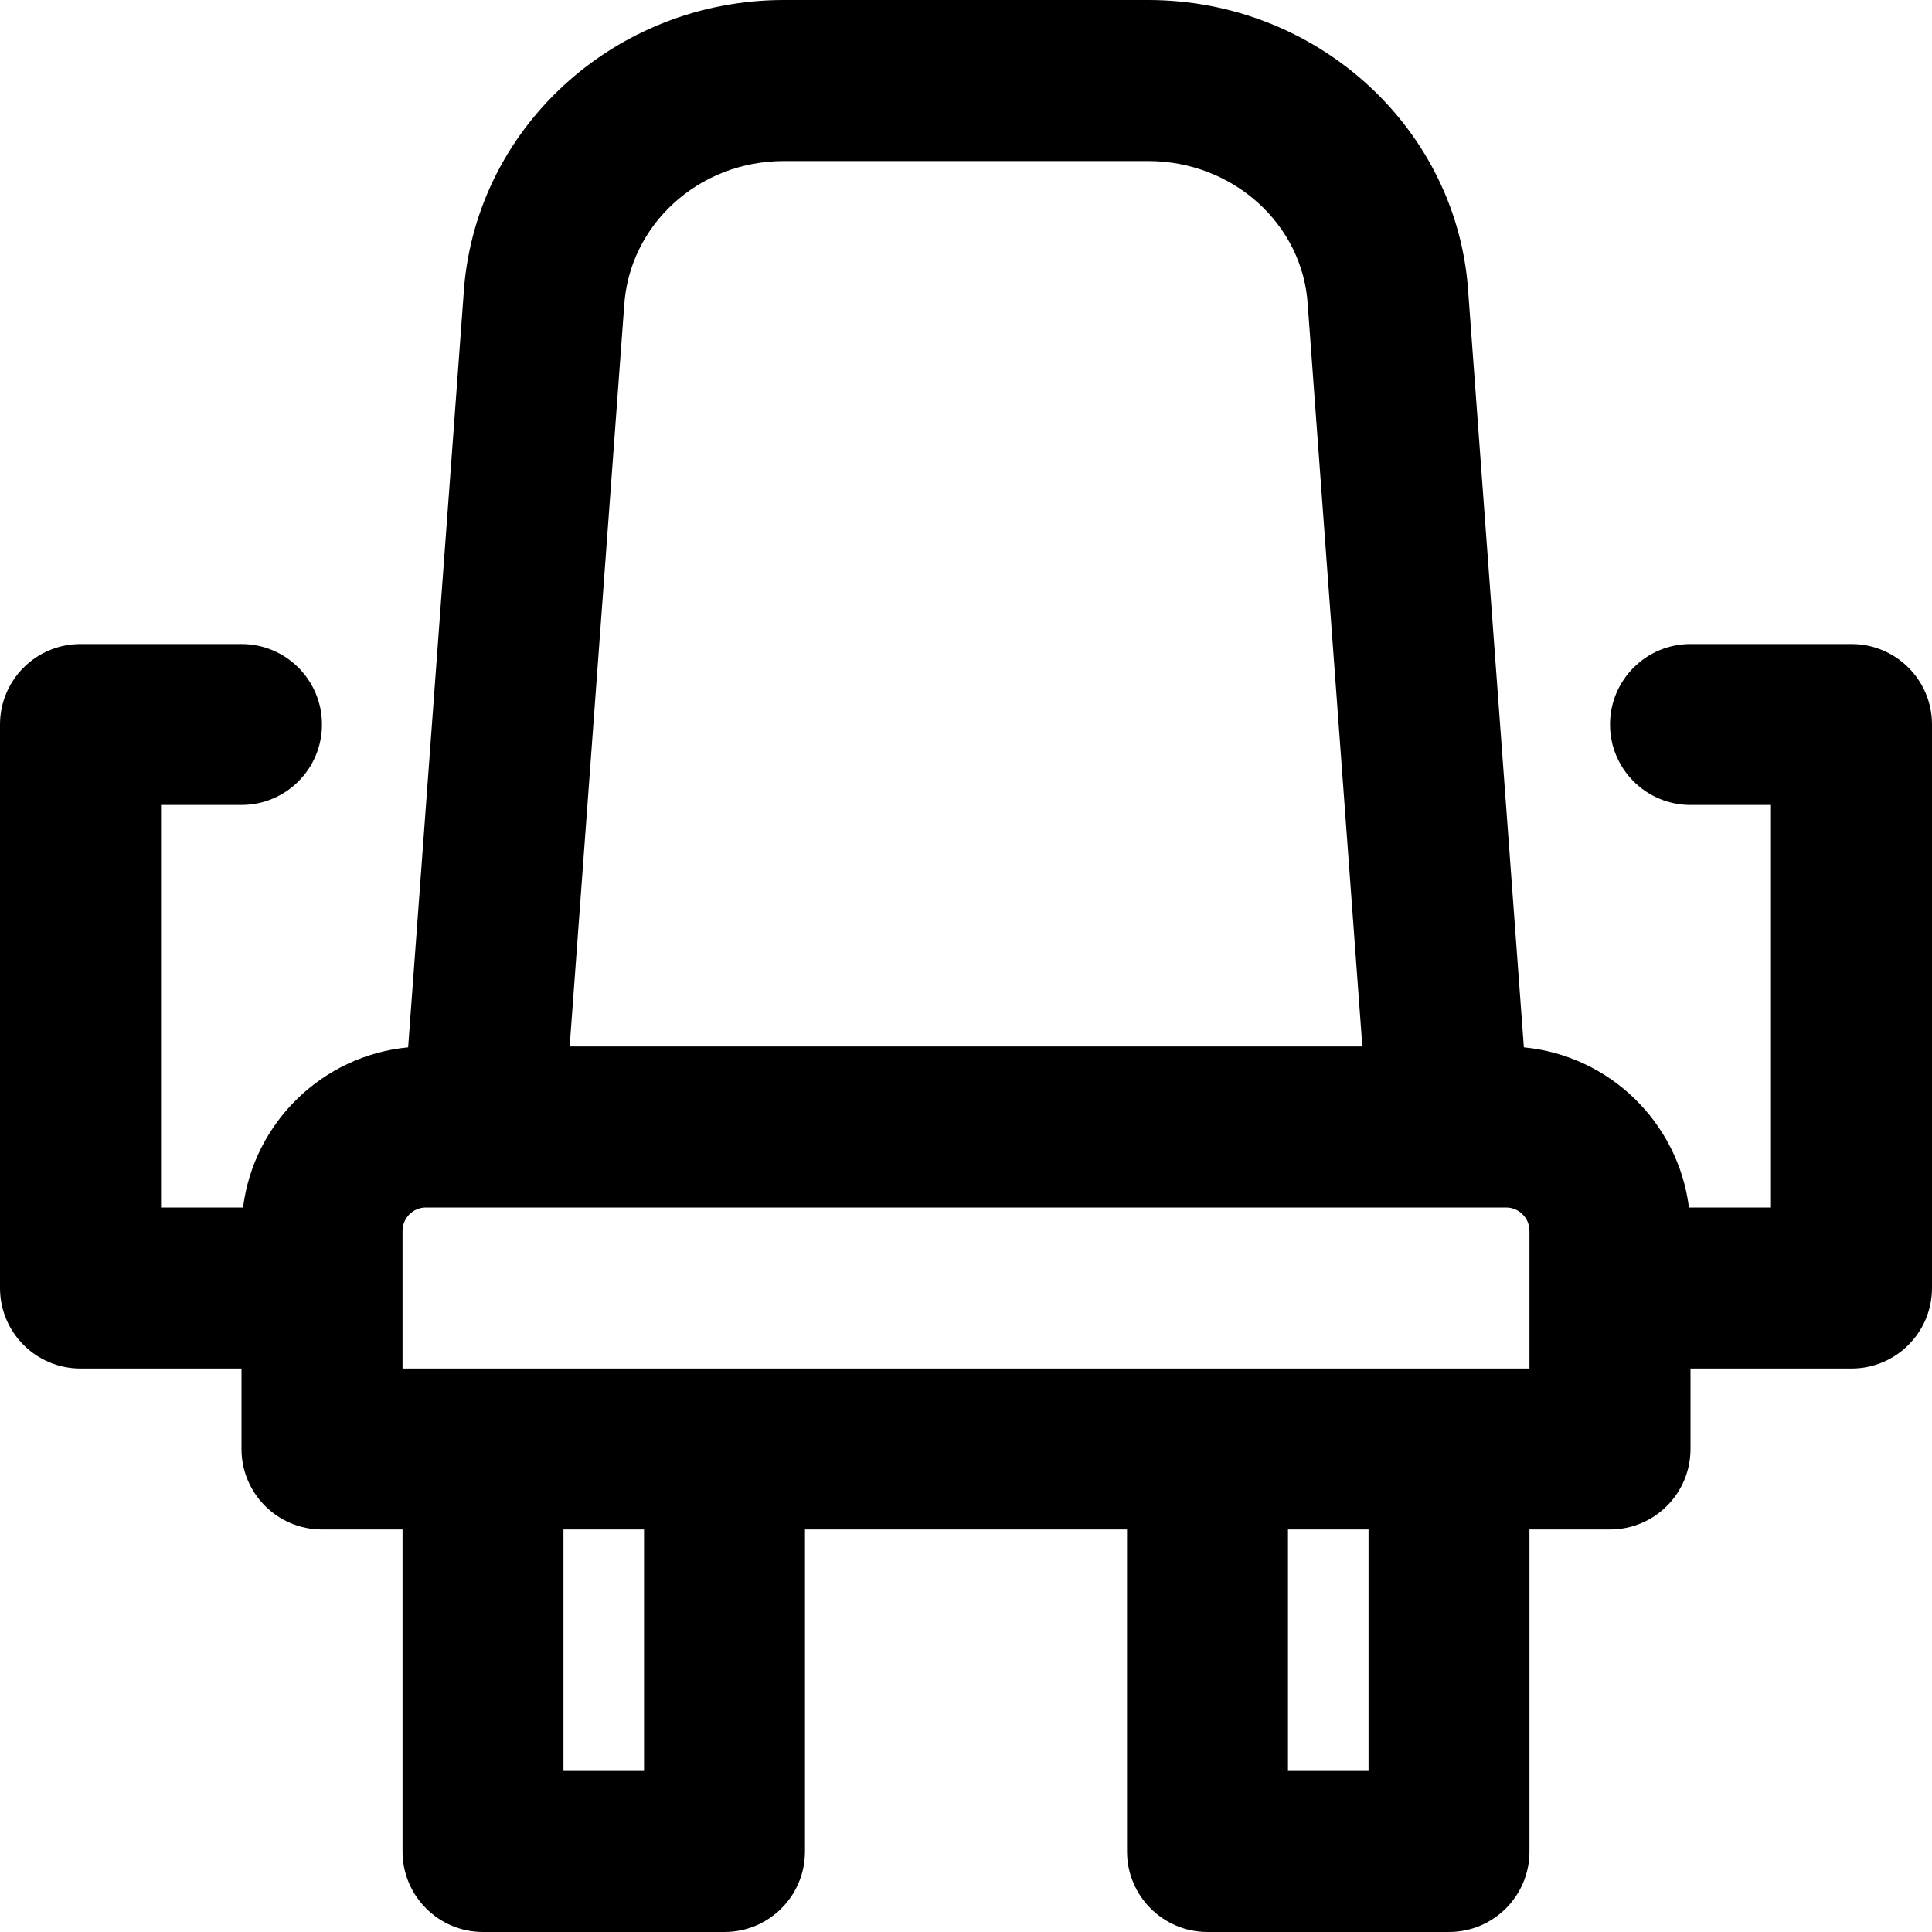 <svg width="20" height="20" viewBox="0 0 20 20" fill="none" xmlns="http://www.w3.org/2000/svg">
<path d="M19.167 6.667H17.5C17.04 6.667 16.667 7.04 16.667 7.5C16.667 7.96 17.04 8.333 17.5 8.333H18.333V12.5H17.484C17.373 11.62 16.663 10.927 15.775 10.842L15.201 3.05C15.103 1.339 13.642 -3.8147e-05 11.885 -3.8147e-05H8.115C6.358 -3.8147e-05 4.897 1.339 4.798 3.064L4.225 10.842C3.337 10.927 2.627 11.62 2.516 12.5H1.667V8.333H2.5C2.96 8.333 3.333 7.96 3.333 7.5C3.333 7.04 2.96 6.667 2.5 6.667H0.833C0.373 6.667 0 7.04 0 7.5V13.333C0 13.794 0.373 14.167 0.833 14.167H2.5V15C2.5 15.46 2.873 15.833 3.333 15.833H4.167V19.167C4.167 19.627 4.54 20 5 20H7.5C7.96 20 8.333 19.627 8.333 19.167V15.833H11.667V19.167C11.667 19.627 12.04 20 12.5 20H15C15.46 20 15.833 19.627 15.833 19.167V15.833H16.667C17.127 15.833 17.5 15.46 17.5 15V14.167H19.167C19.627 14.167 20 13.794 20 13.333V7.5C20 7.04 19.627 6.667 19.167 6.667ZM6.461 3.173C6.51 2.328 7.231 1.667 8.115 1.667H11.885C12.77 1.667 13.49 2.327 13.538 3.159L14.103 10.833H5.897L6.461 3.173ZM6.667 18.333H5.833V15.833H6.667V18.333ZM14.167 18.333H13.333V15.833H14.167V18.333V18.333ZM15.833 14.167H15H12.5H7.5H5H4.167V12.742C4.167 12.609 4.275 12.5 4.409 12.5H5H15H15.591C15.725 12.5 15.833 12.609 15.833 12.742V14.167Z" fill="black"/>
</svg>
